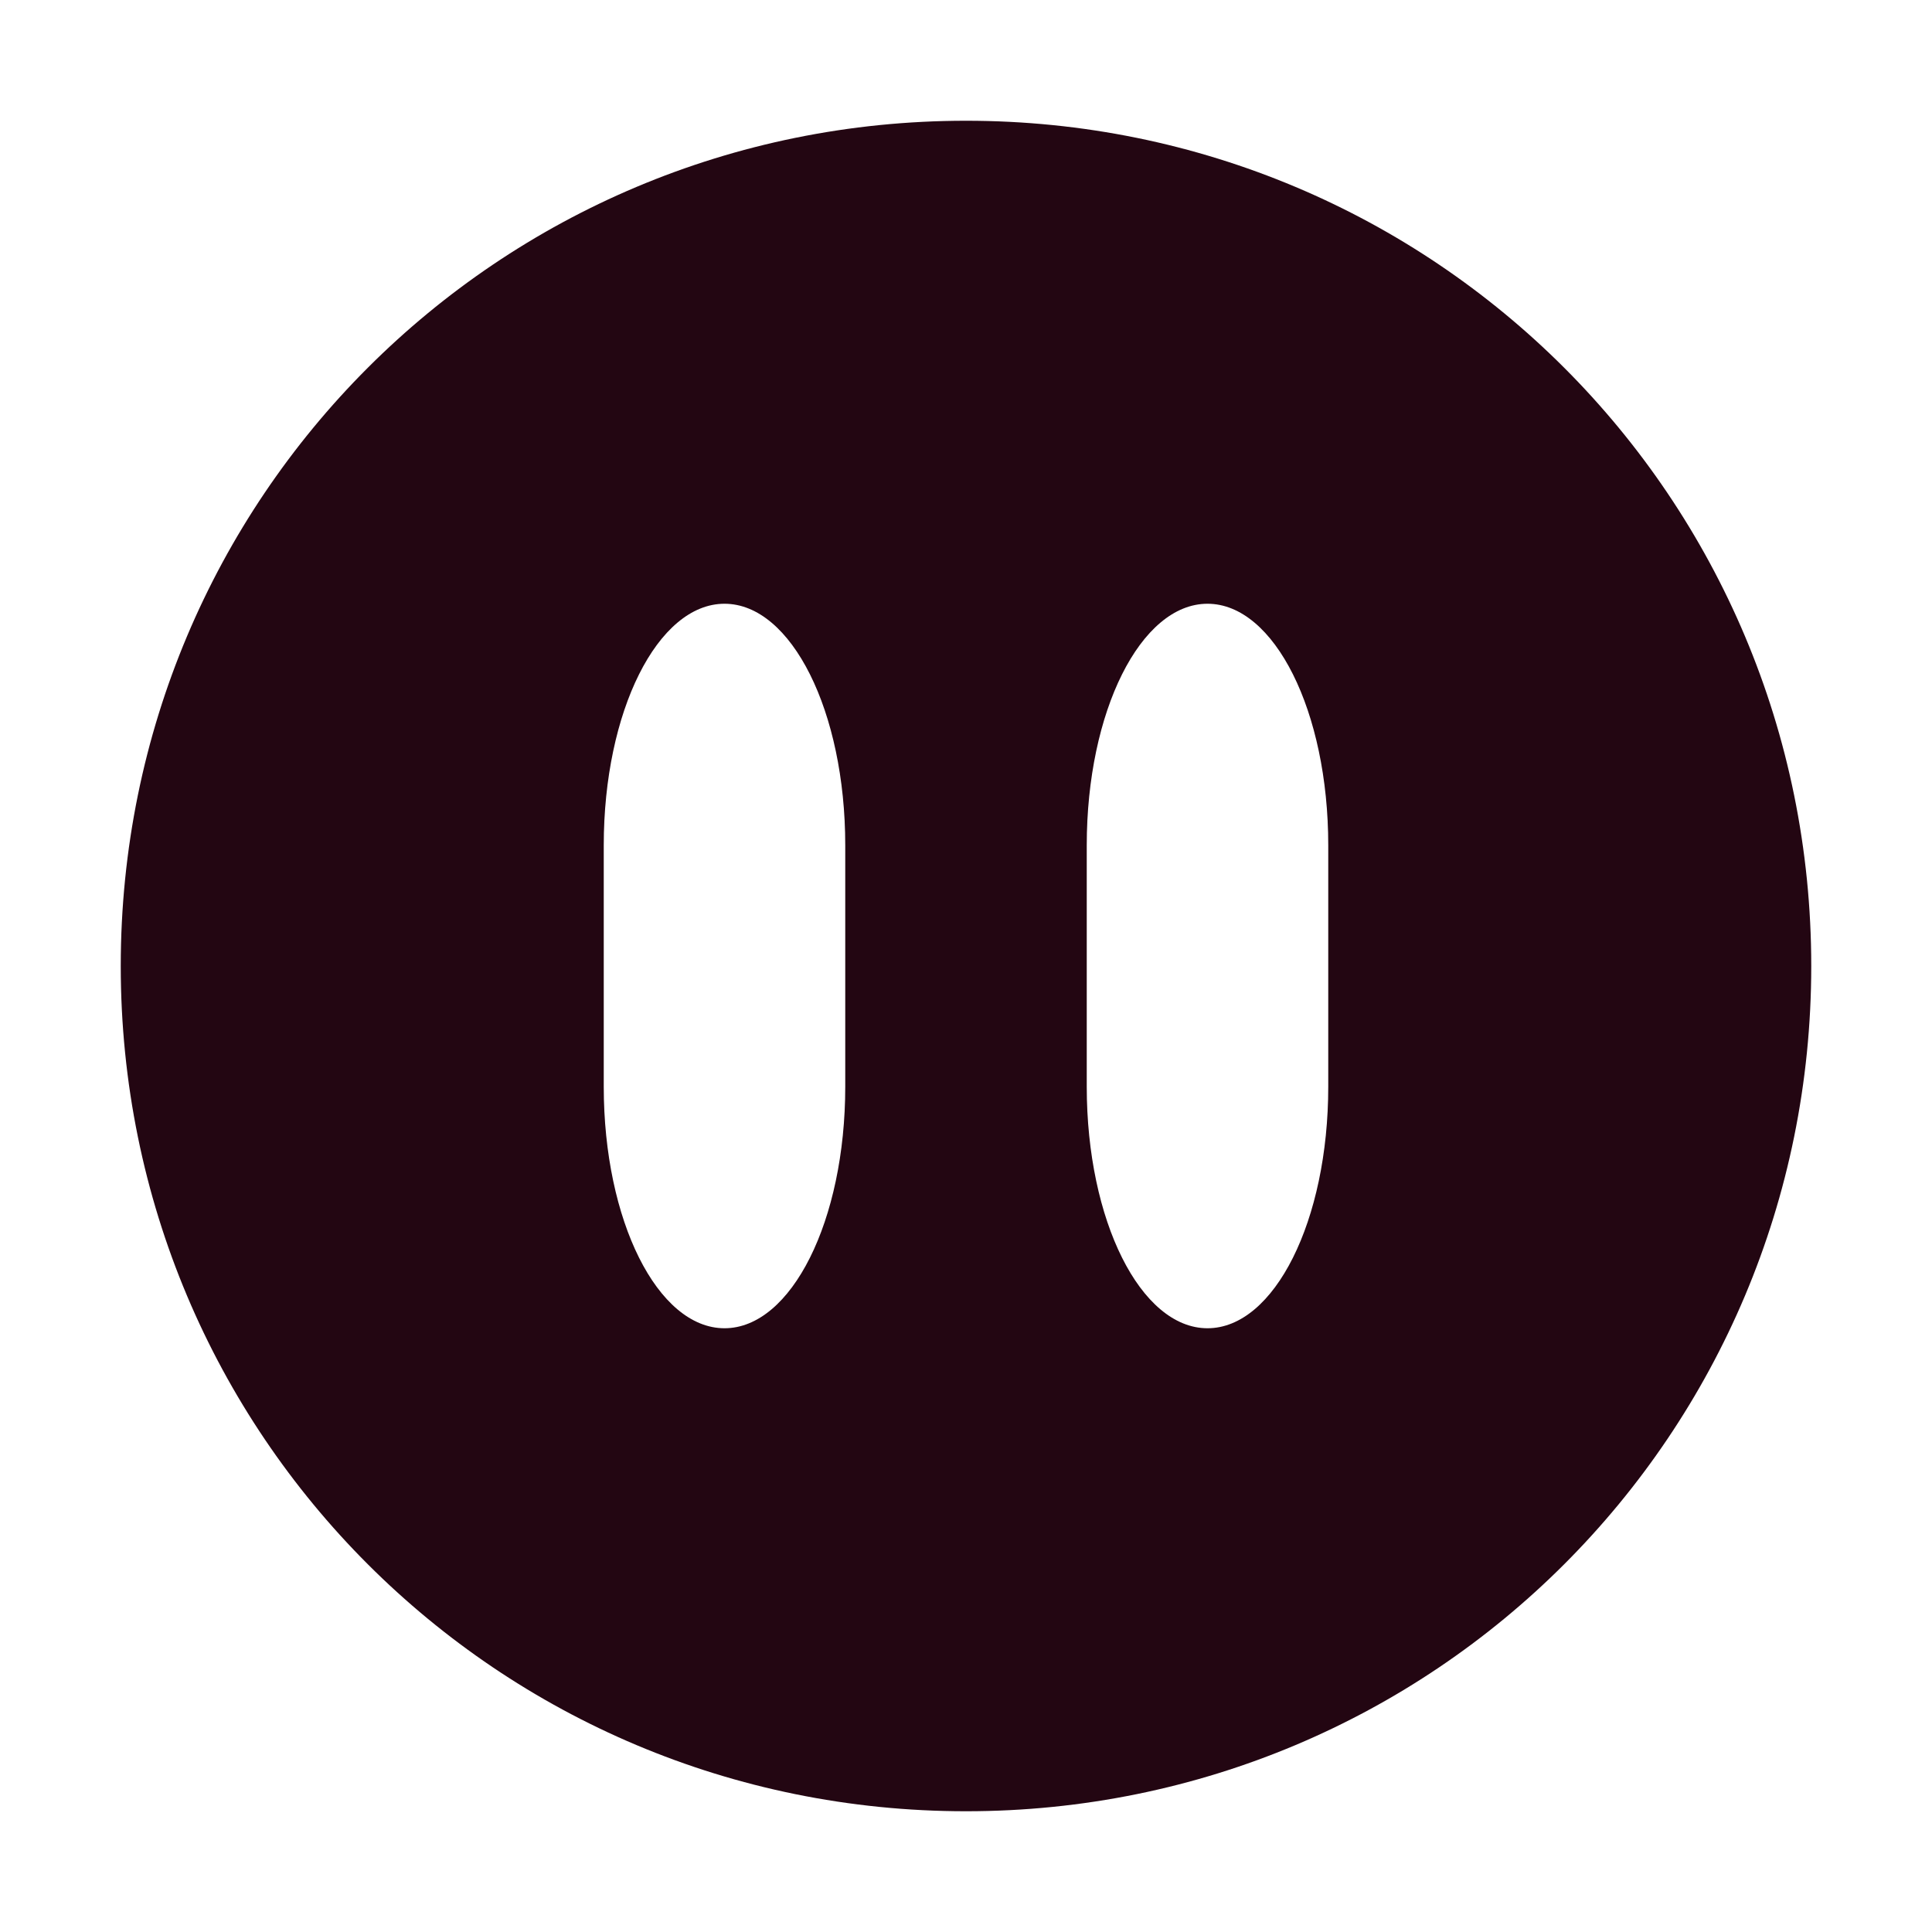 <svg xmlns="http://www.w3.org/2000/svg" width="16" height="16" version="1.1">
 <defs>
  <style id="current-color-scheme" type="text/css">
   .ColorScheme-Text { color:#230612; } .ColorScheme-Highlight { color:#4285f4; }
  </style>
 </defs>
 <path style="fill:currentColor" class="ColorScheme-Text" d="M 8 1 C 4.122 1 1 4.122 1 8 C 1 11.878 4.122 15 8 15 C 11.878 15 15 11.878 15 8 C 15 4.122 11.878 1 8 1 z M 6 5 C 6.554 5 7 5.892 7 7 L 7 9 C 7 10.108 6.554 11 6 11 C 5.446 11 5 10.108 5 9 L 5 7 C 5 5.892 5.446 5 6 5 z M 10 5 C 10.554 5 11 5.892 11 7 L 11 9 C 11 10.108 10.554 11 10 11 C 9.446 11 9 10.108 9 9 L 9 7 C 9 5.892 9.446 5 10 5 z"/>
</svg>
